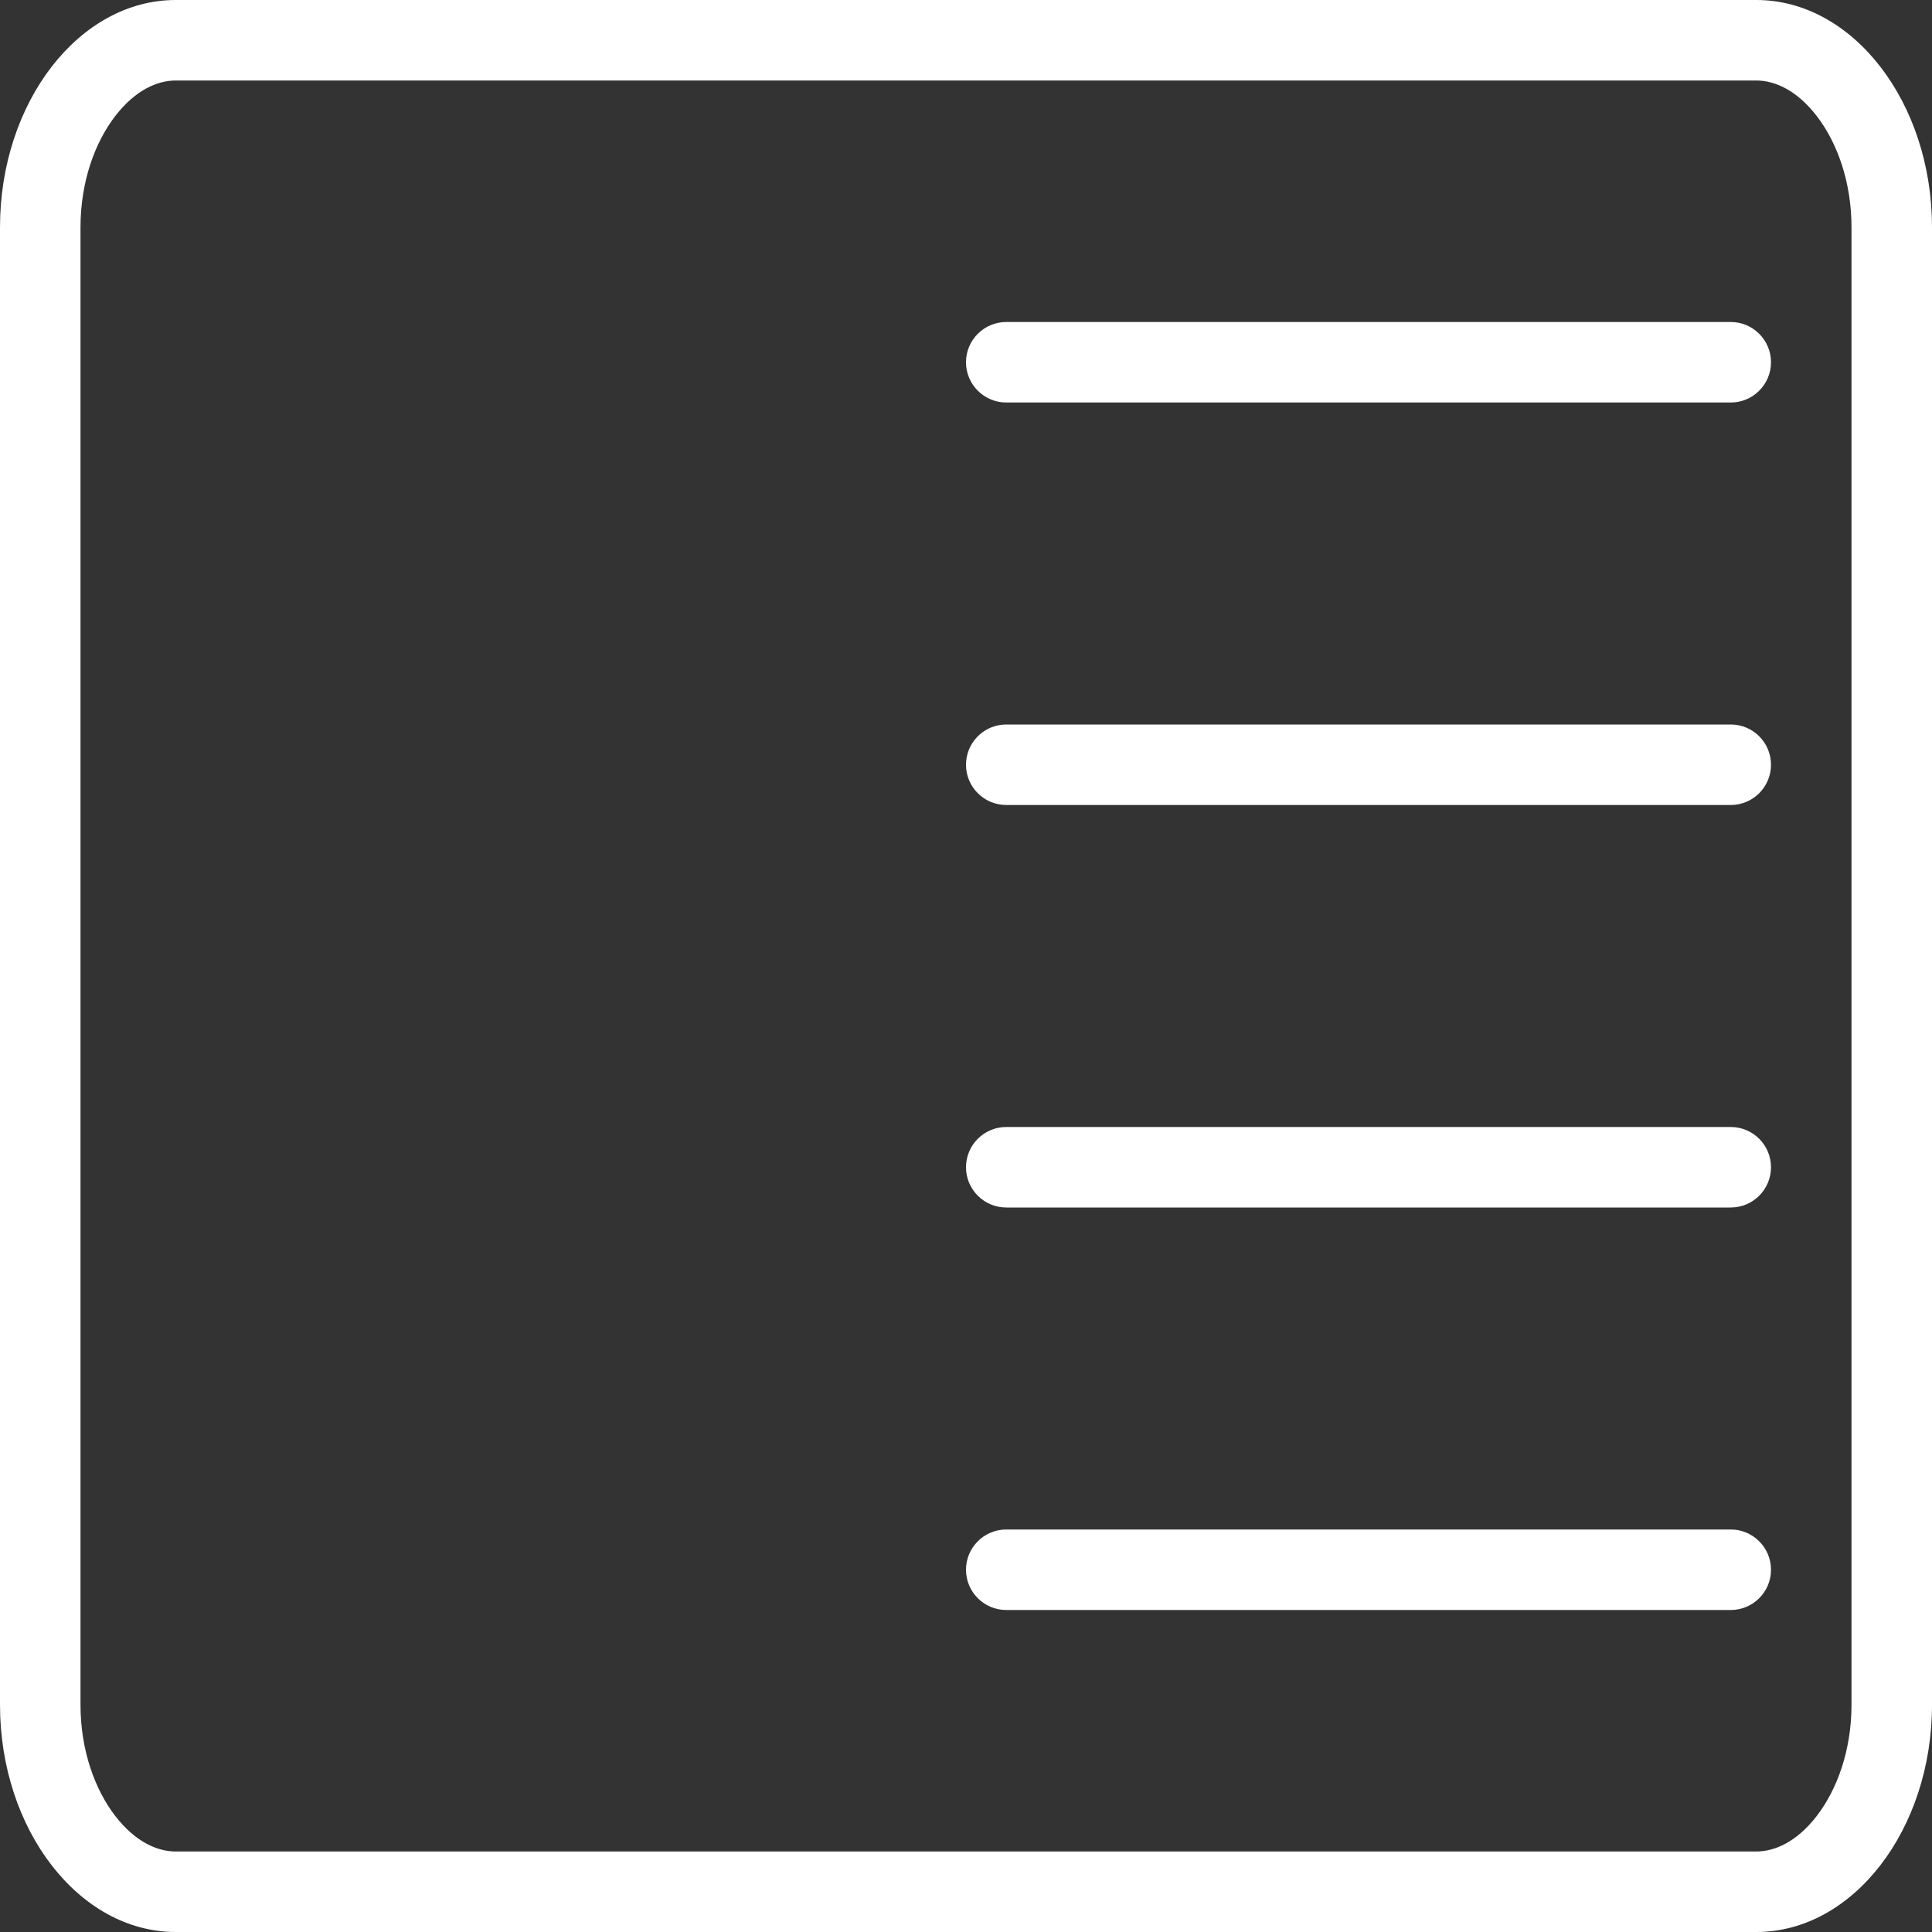 <svg width="24" height="24" viewBox="0 0 24 24" fill="none" xmlns="http://www.w3.org/2000/svg">
<rect x="0" y="0" width="24" height="24" fill="#333333" stroke="none"/>
<path fill-rule="evenodd" clip-rule="evenodd" d="M21.818 1H2.182C1.957 1 1.682 1.117 1.432 1.441C1.182 1.765 1 2.252 1 2.824V21.177C1 21.748 1.182 22.235 1.432 22.559C1.682 22.883 1.957 23 2.182 23H21.818C22.043 23 22.318 22.883 22.568 22.559C22.818 22.235 23 21.748 23 21.177V2.824C23 2.252 22.818 1.765 22.568 1.441C22.318 1.117 22.043 1 21.818 1ZM21.818 0H2.182C0.982 0 0 1.271 0 2.824V21.177C0 22.729 0.982 24 2.182 24H21.818C23.018 24 24 22.729 24 21.177V2.824C24 1.271 23.018 0 21.818 0ZM12.5 4C12.224 4 12 4.224 12 4.5C12 4.776 12.224 5 12.5 5H21.5C21.776 5 22 4.776 22 4.5C22 4.224 21.776 4 21.5 4H12.5ZM12 9.5C12 9.224 12.224 9 12.5 9H21.5C21.776 9 22 9.224 22 9.5C22 9.776 21.776 10 21.5 10H12.5C12.224 10 12 9.776 12 9.5ZM12.5 14C12.224 14 12 14.224 12 14.5C12 14.776 12.224 15 12.5 15H21.5C21.776 15 22 14.776 22 14.5C22 14.224 21.776 14 21.5 14H12.5ZM12 19.5C12 19.224 12.224 19 12.5 19H21.5C21.776 19 22 19.224 22 19.5C22 19.776 21.776 20 21.5 20H12.5C12.224 20 12 19.776 12 19.5Z" fill="white"/>
</svg>
